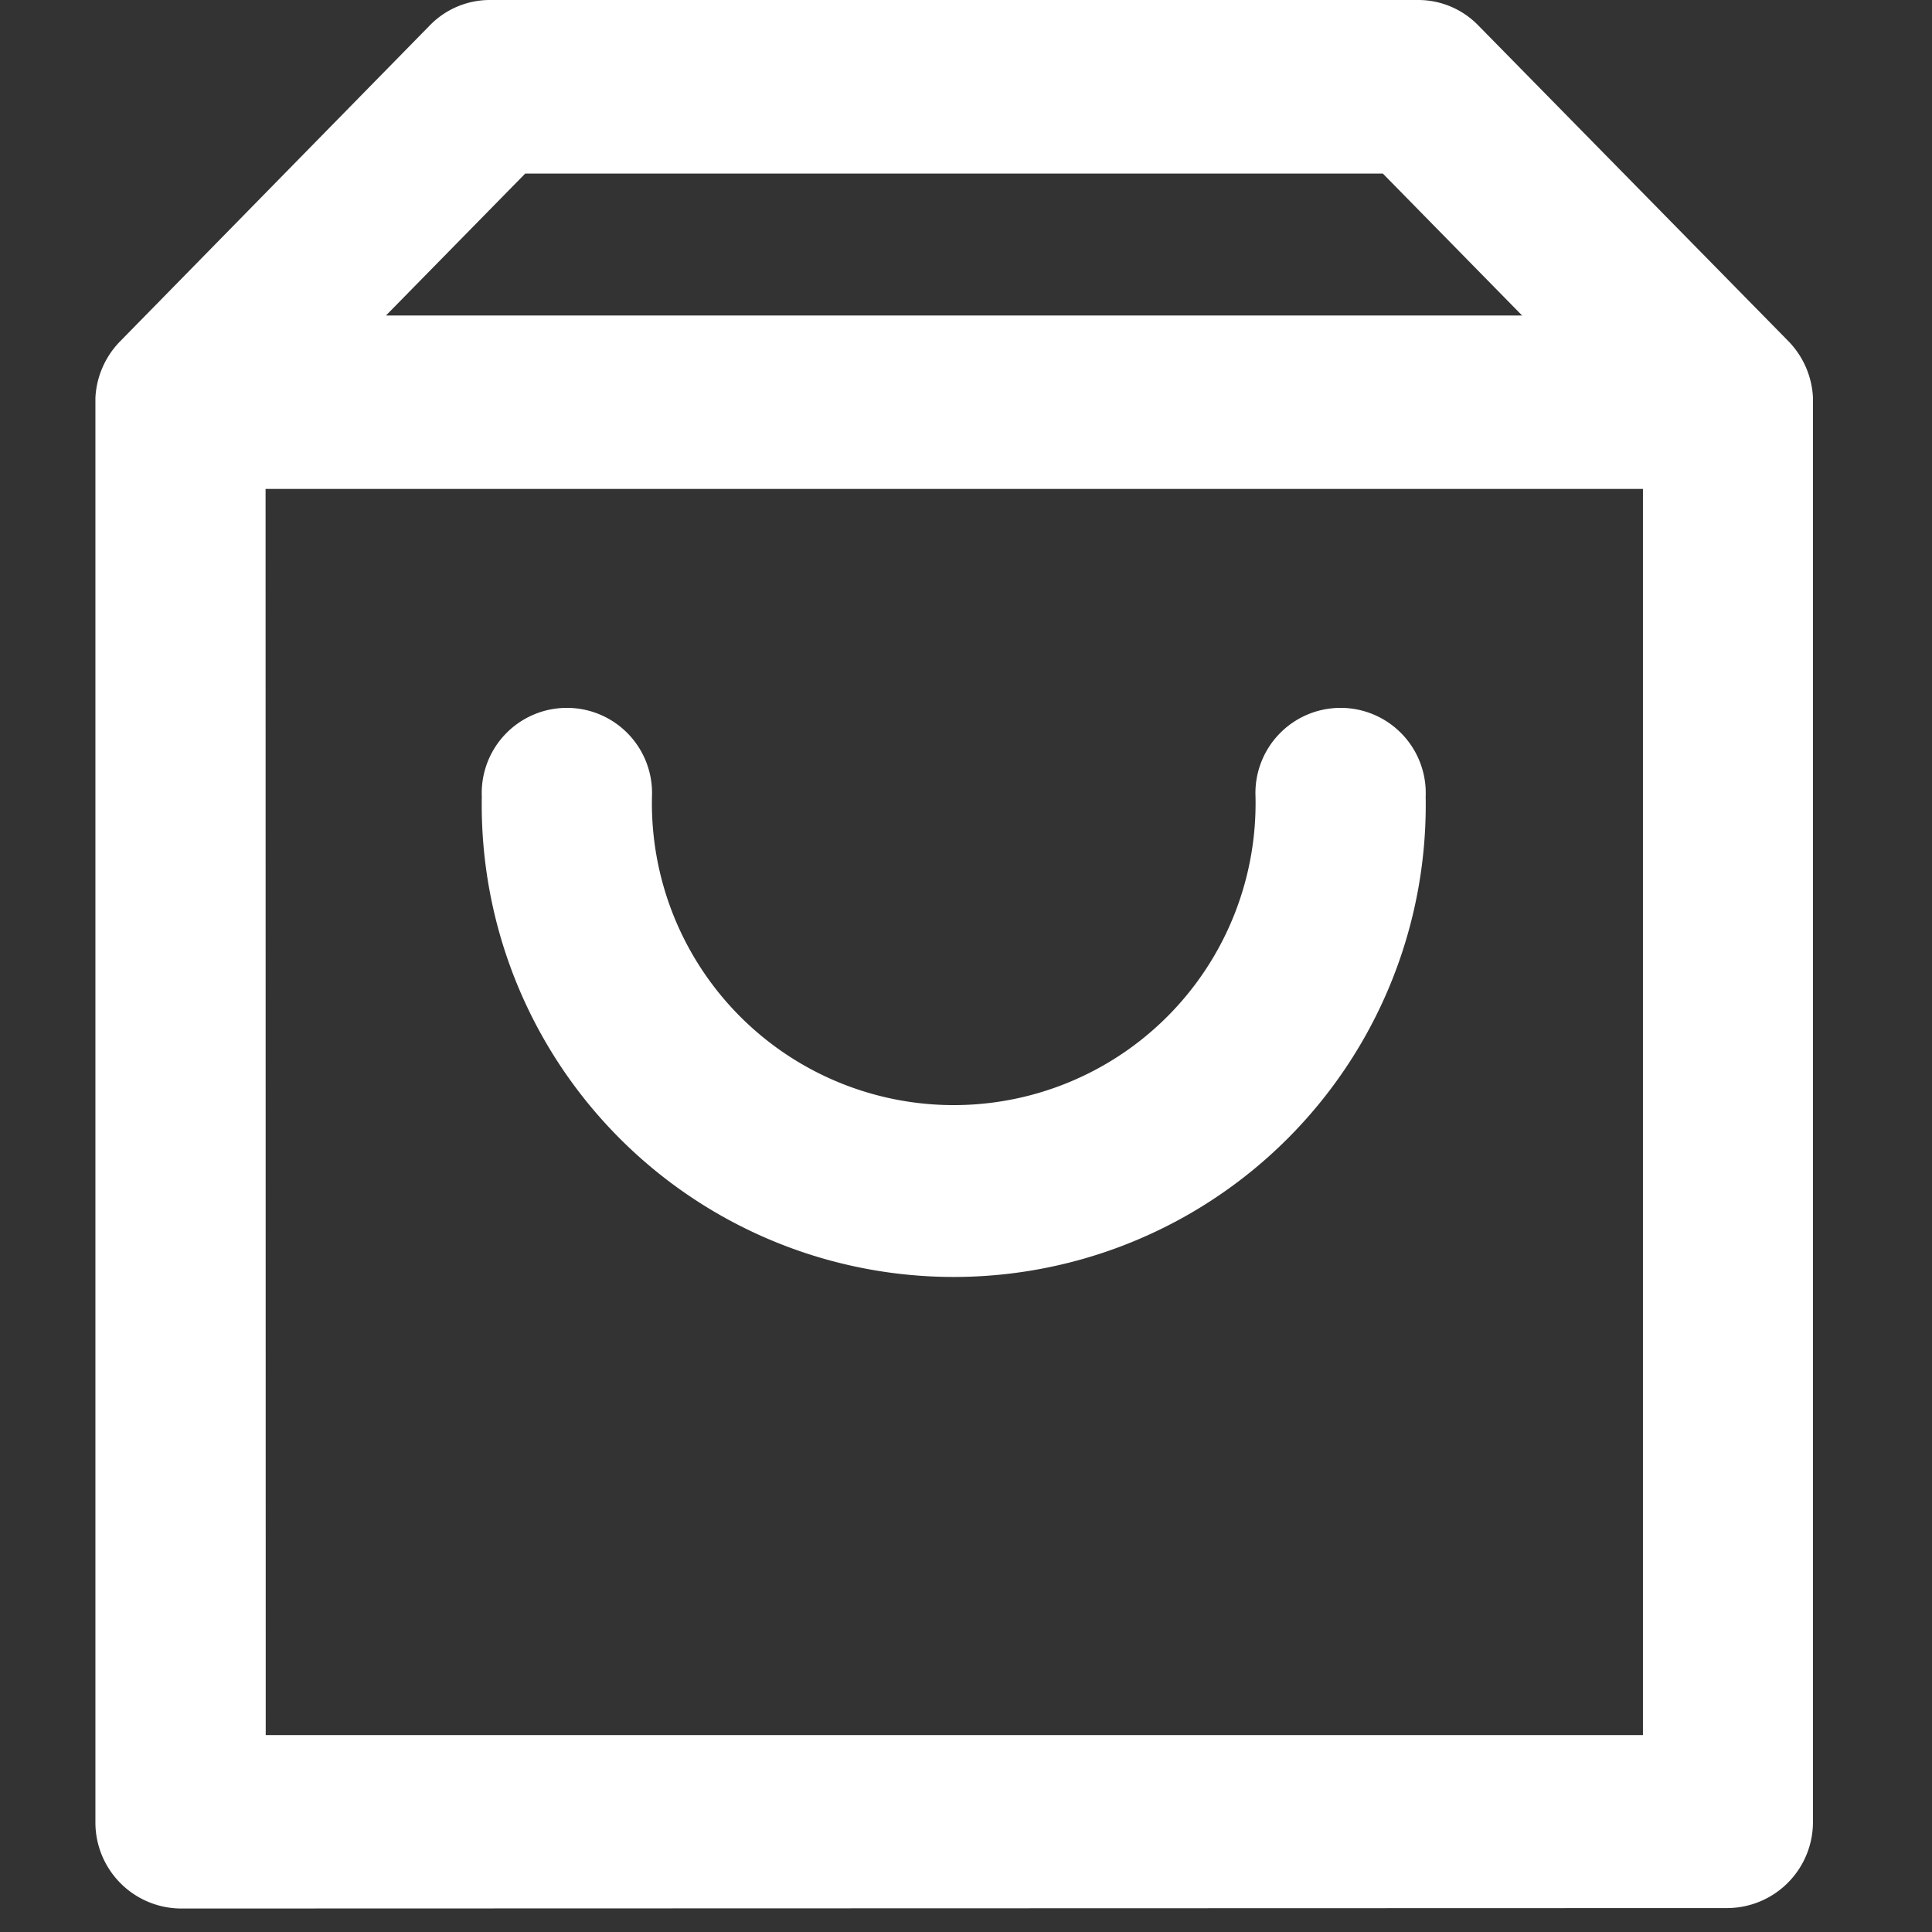 <svg id="Icon_bag-16" data-name="Icon/bag-16" xmlns="http://www.w3.org/2000/svg" width="13" height="13" viewBox="0 0 13 13">
  <rect x="0" y="0" width="13" height="13" fill="#333333" stroke="none"/>
  <rect id="Box" width="13" height="13" transform="translate(0 0)" fill="none"/>
  <path id="Icon_bag-16-2" data-name="Icon/bag-16" d="M.573,12.842A.579.579,0,0,1,0,12.258V2.706s0-.01,0-.015v0s0-.008,0-.013H0a.583.583,0,0,1,.167-.382L2.25.171A.563.563,0,0,1,2.655,0H8.9a.563.563,0,0,1,.405.171L11.39,2.294a.583.583,0,0,1,.167.381h0s0,.008,0,.013v0s0,.01,0,.015v9.552a.579.579,0,0,1-.573.584Zm.573-1.167h9.267V3.29H1.145ZM9.6,2.123l-.937-.955H2.892l-.937.955ZM2.6,5.36a.573.573,0,1,1,1.145,0,2.031,2.031,0,1,0,4.061,0,.573.573,0,1,1,1.145,0,3.176,3.176,0,1,1-6.351,0Z" transform="translate(0.642)" fill="#fff"/>
</svg>
